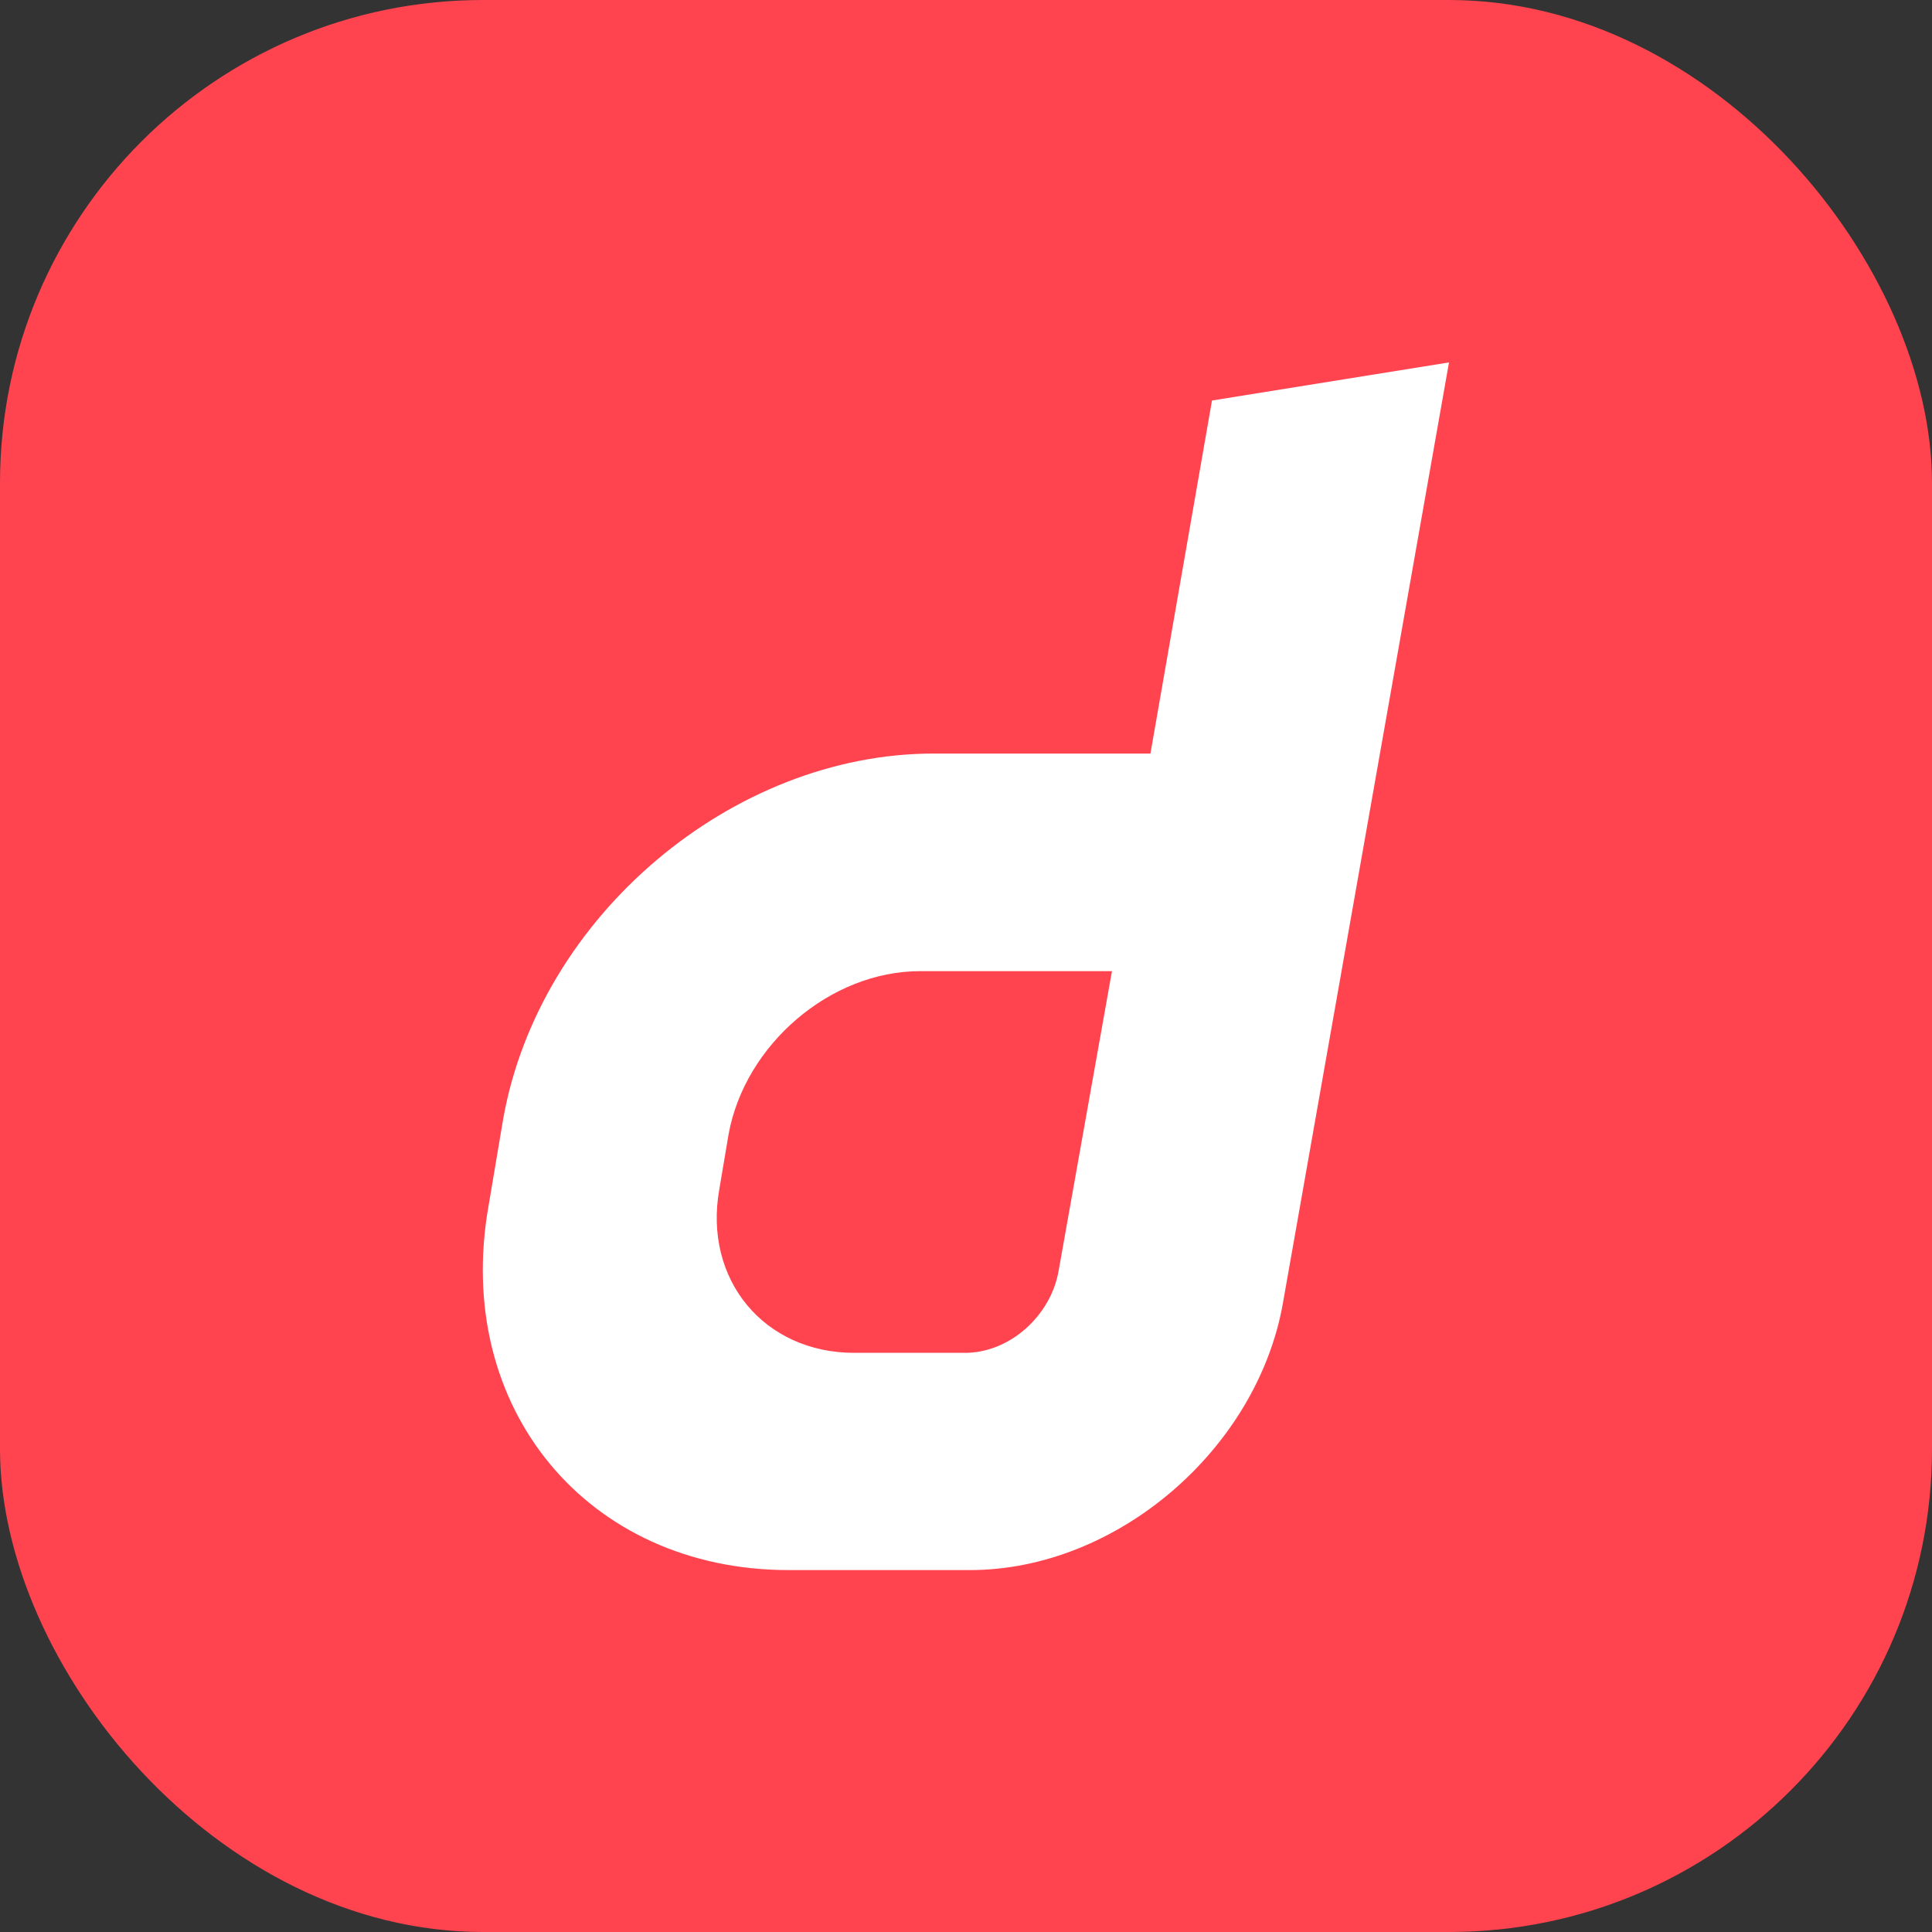 <svg width="512" height="512" viewBox="0 0 512 512" fill="none" xmlns="http://www.w3.org/2000/svg">
    <rect x="0" y="0" width="512" height="512" fill="#333333" stroke="none"/>
    <rect width="512" height="512" rx="128" fill="#FF444F"/>
    <path d="M321.191 106.141L304.88 199.701H247.37C194.24 199.701 143.013 242.617 133.368 296.416L129.504 319.371C119.902 373.17 155.774 416.086 208.973 416.086H257.037C296.003 416.086 333.126 384.048 339.981 345.378L384 96.043L321.191 106.141ZM280.527 336.881C278.417 348.717 267.582 358.515 255.746 358.515H226.37C202.496 358.515 186.396 339.119 190.613 315.245L193.076 300.634C197.378 276.845 220.043 257.364 243.832 257.364H294.681L280.527 336.881Z" fill="white"/>
</svg>
